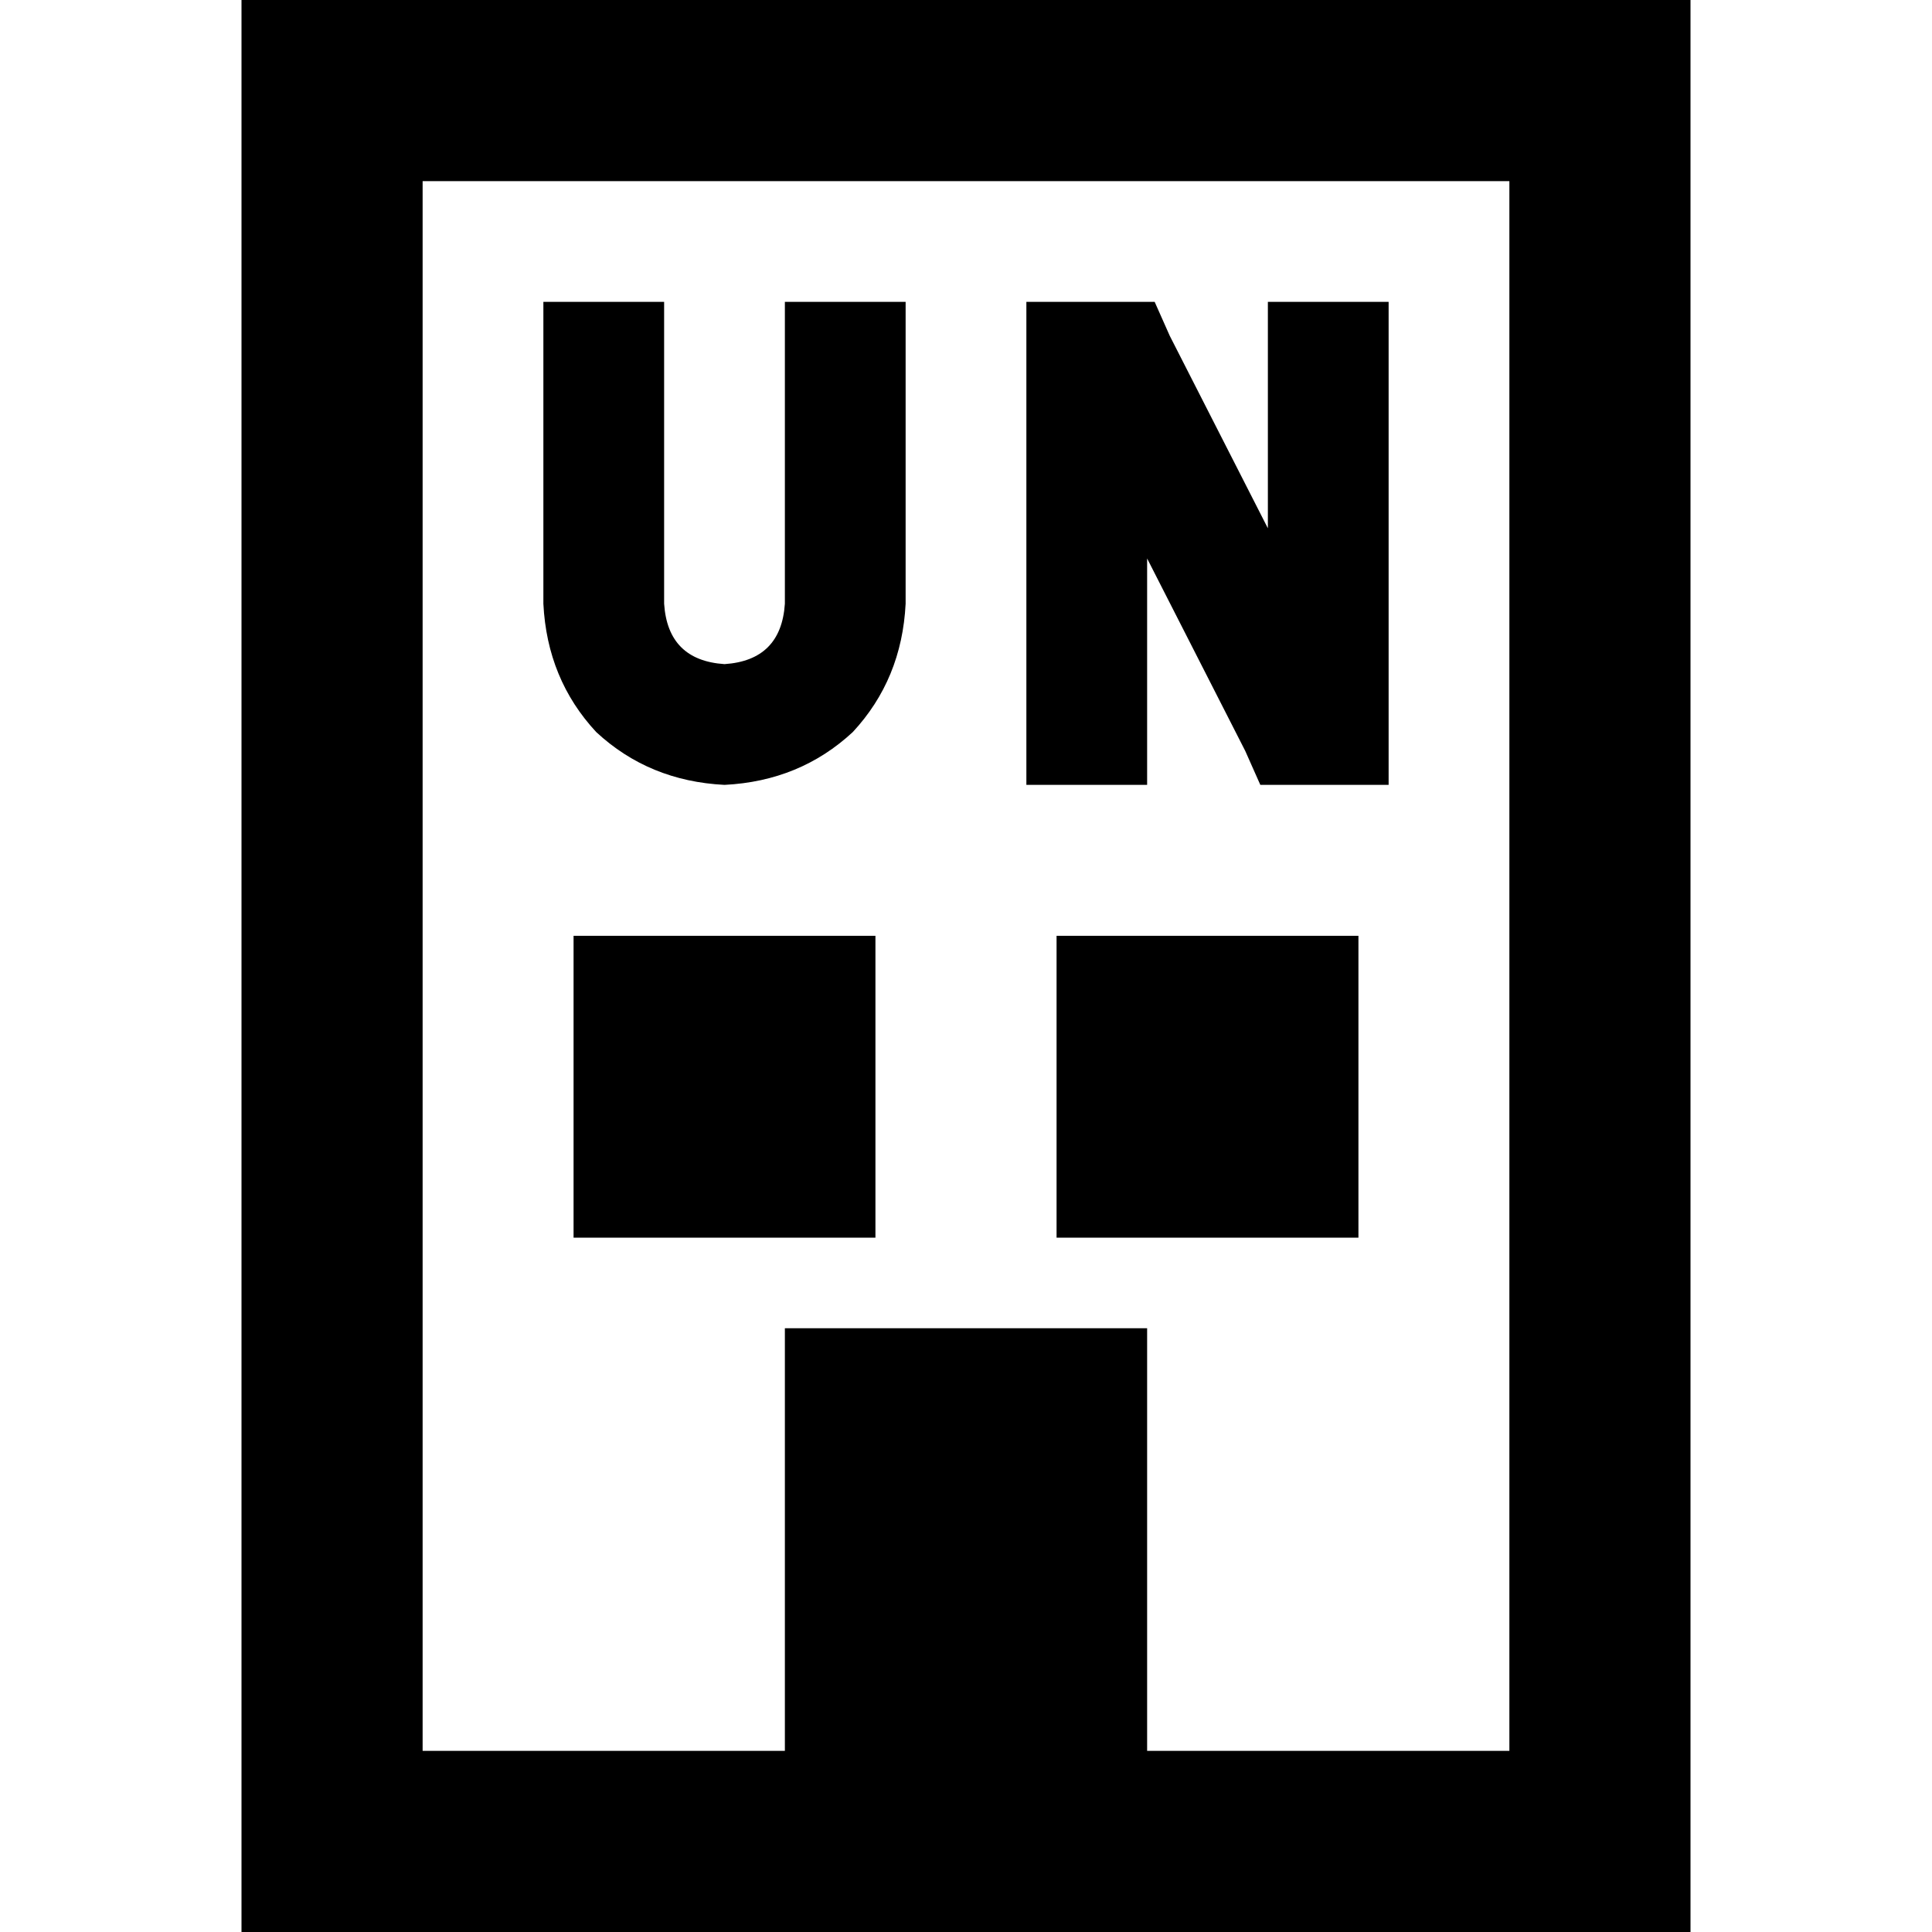 <svg xmlns="http://www.w3.org/2000/svg" viewBox="0 0 512 512">
  <path d="M 112 48 L 112 464 L 112 48 L 112 464 L 208 464 L 208 464 L 208 352 L 208 352 L 304 352 L 304 352 L 304 464 L 304 464 L 400 464 L 400 464 L 400 48 L 400 48 L 112 48 L 112 48 Z M 64 0 L 112 0 L 64 0 L 448 0 L 448 48 L 448 48 L 448 464 L 448 464 L 448 512 L 448 512 L 400 512 L 64 512 L 64 464 L 64 464 L 64 48 L 64 48 L 64 0 L 64 0 Z M 232 328 L 152 328 L 232 328 L 152 328 L 152 248 L 152 248 L 232 248 L 232 248 L 232 328 L 232 328 Z M 280 248 L 360 248 L 280 248 L 360 248 L 360 328 L 360 328 L 280 328 L 280 328 L 280 248 L 280 248 Z M 176 96 L 176 160 L 176 96 L 176 160 Q 177 175 192 176 Q 207 175 208 160 L 208 96 L 208 96 L 208 80 L 208 80 L 240 80 L 240 80 L 240 96 L 240 96 L 240 160 L 240 160 Q 239 180 226 194 Q 212 207 192 208 Q 172 207 158 194 Q 145 180 144 160 L 144 96 L 144 96 L 144 80 L 144 80 L 176 80 L 176 80 L 176 96 L 176 96 Z M 288 80 L 296 80 L 288 80 L 306 80 L 310 89 L 310 89 L 336 140 L 336 140 L 336 96 L 336 96 L 336 80 L 336 80 L 368 80 L 368 80 L 368 96 L 368 96 L 368 192 L 368 192 L 368 208 L 368 208 L 352 208 L 334 208 L 330 199 L 330 199 L 304 148 L 304 148 L 304 192 L 304 192 L 304 208 L 304 208 L 272 208 L 272 208 L 272 192 L 272 192 L 272 96 L 272 96 L 272 80 L 272 80 L 288 80 L 288 80 Z" />
</svg>